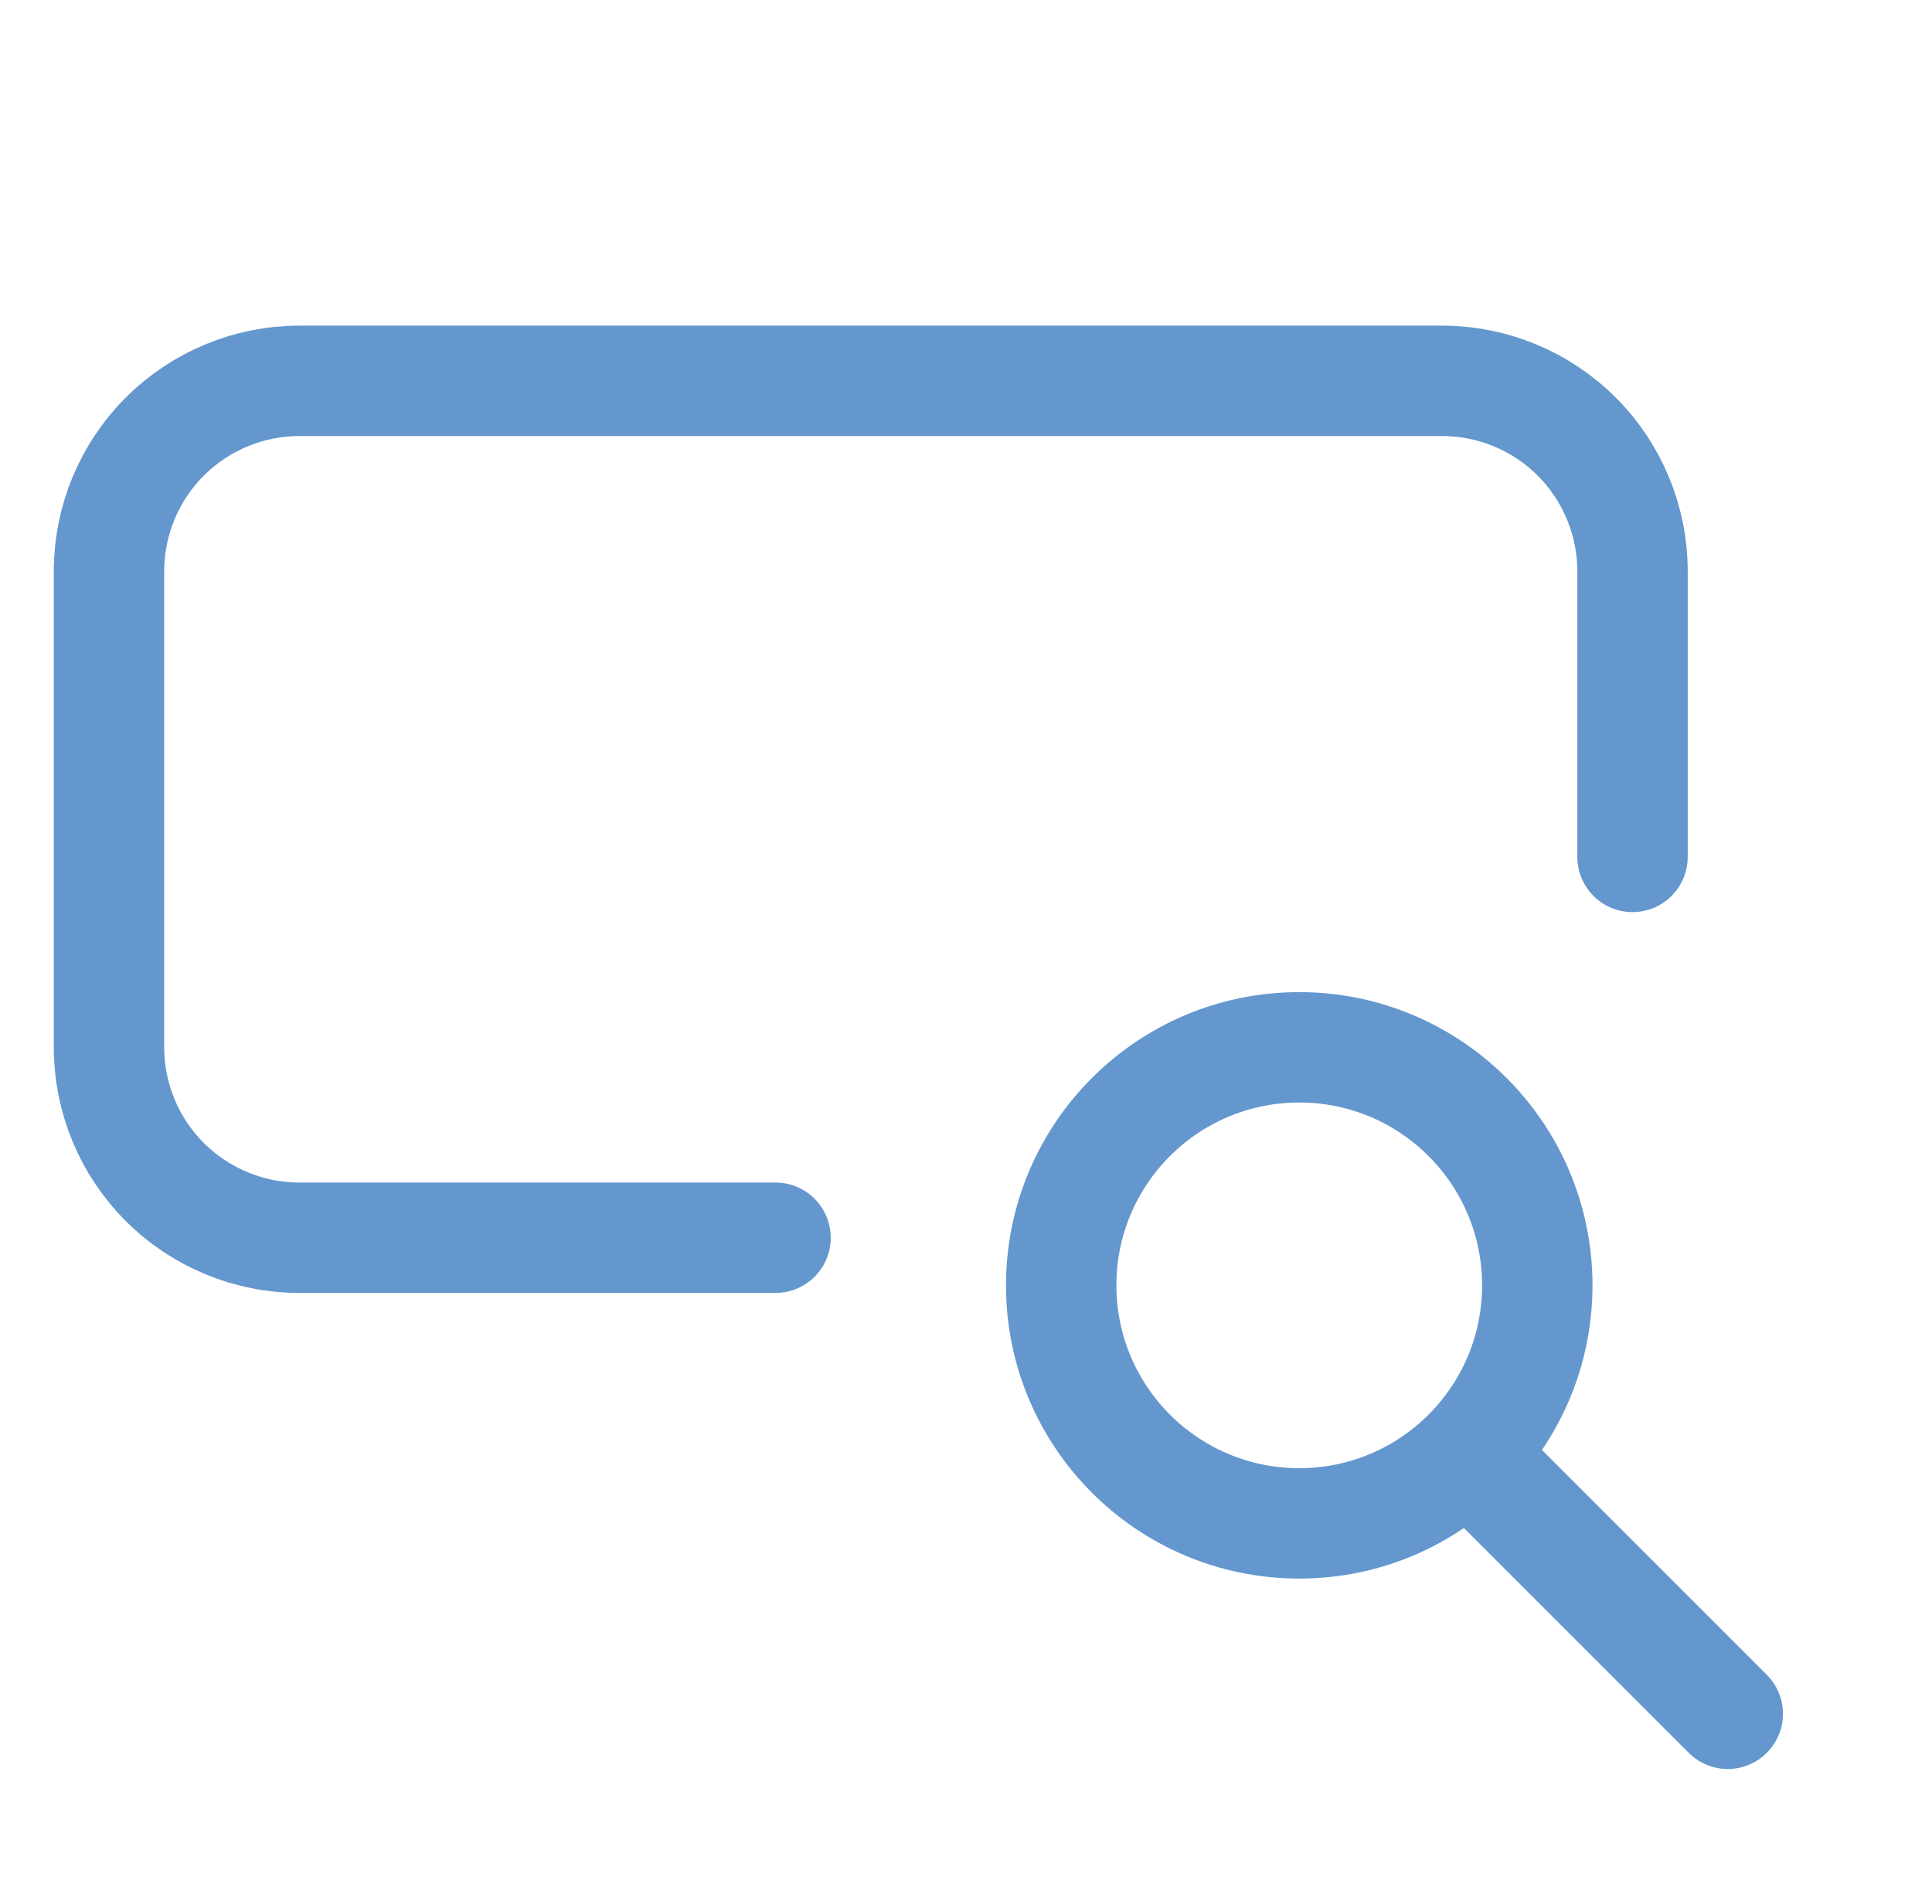 <svg width="70" height="69" viewBox="0 0 70 69" fill="none" xmlns="http://www.w3.org/2000/svg">
<g clip-path="url(#clip0_1712_14662)">
<g clip-path="url(#clip1_1712_14662)">
<path d="M-4.4 -4.9H74.4V73.9H-4.4V-4.9Z" stroke="#6497CE" stroke-width="4"/>
<path d="M59.149 31.05V20.7C59.149 18.87 58.422 17.115 57.128 15.821C55.834 14.527 54.079 13.8 52.249 13.8H10.849C9.019 13.8 7.264 14.527 5.97 15.821C4.676 17.115 3.949 18.87 3.949 20.7V37.95C3.949 39.78 4.676 41.535 5.97 42.829C7.264 44.123 9.019 44.85 10.849 44.85H28.099" stroke="#6497CE" stroke-width="4" stroke-linecap="round" stroke-linejoin="round"/>
<path d="M47.074 55.2C51.838 55.2 55.699 51.338 55.699 46.575C55.699 41.812 51.838 37.95 47.074 37.95C42.311 37.95 38.449 41.812 38.449 46.575C38.449 51.338 42.311 55.2 47.074 55.2Z" stroke="#6497CE" stroke-width="4" stroke-linecap="round" stroke-linejoin="round"/>
<path d="M53.975 53.475L62.6 62.1" stroke="#6497CE" stroke-width="4" stroke-linecap="round" stroke-linejoin="round"/>
</g>
</g>
<defs>
<clipPath id="clip0_1712_14662">
<rect width="69" height="69" fill="white" transform="translate(0.5)"/>
</clipPath>
<clipPath id="clip1_1712_14662">
<rect width="82.8" height="82.8" fill="white" transform="translate(-6.4 -6.9)"/>
</clipPath>
</defs>
</svg>
